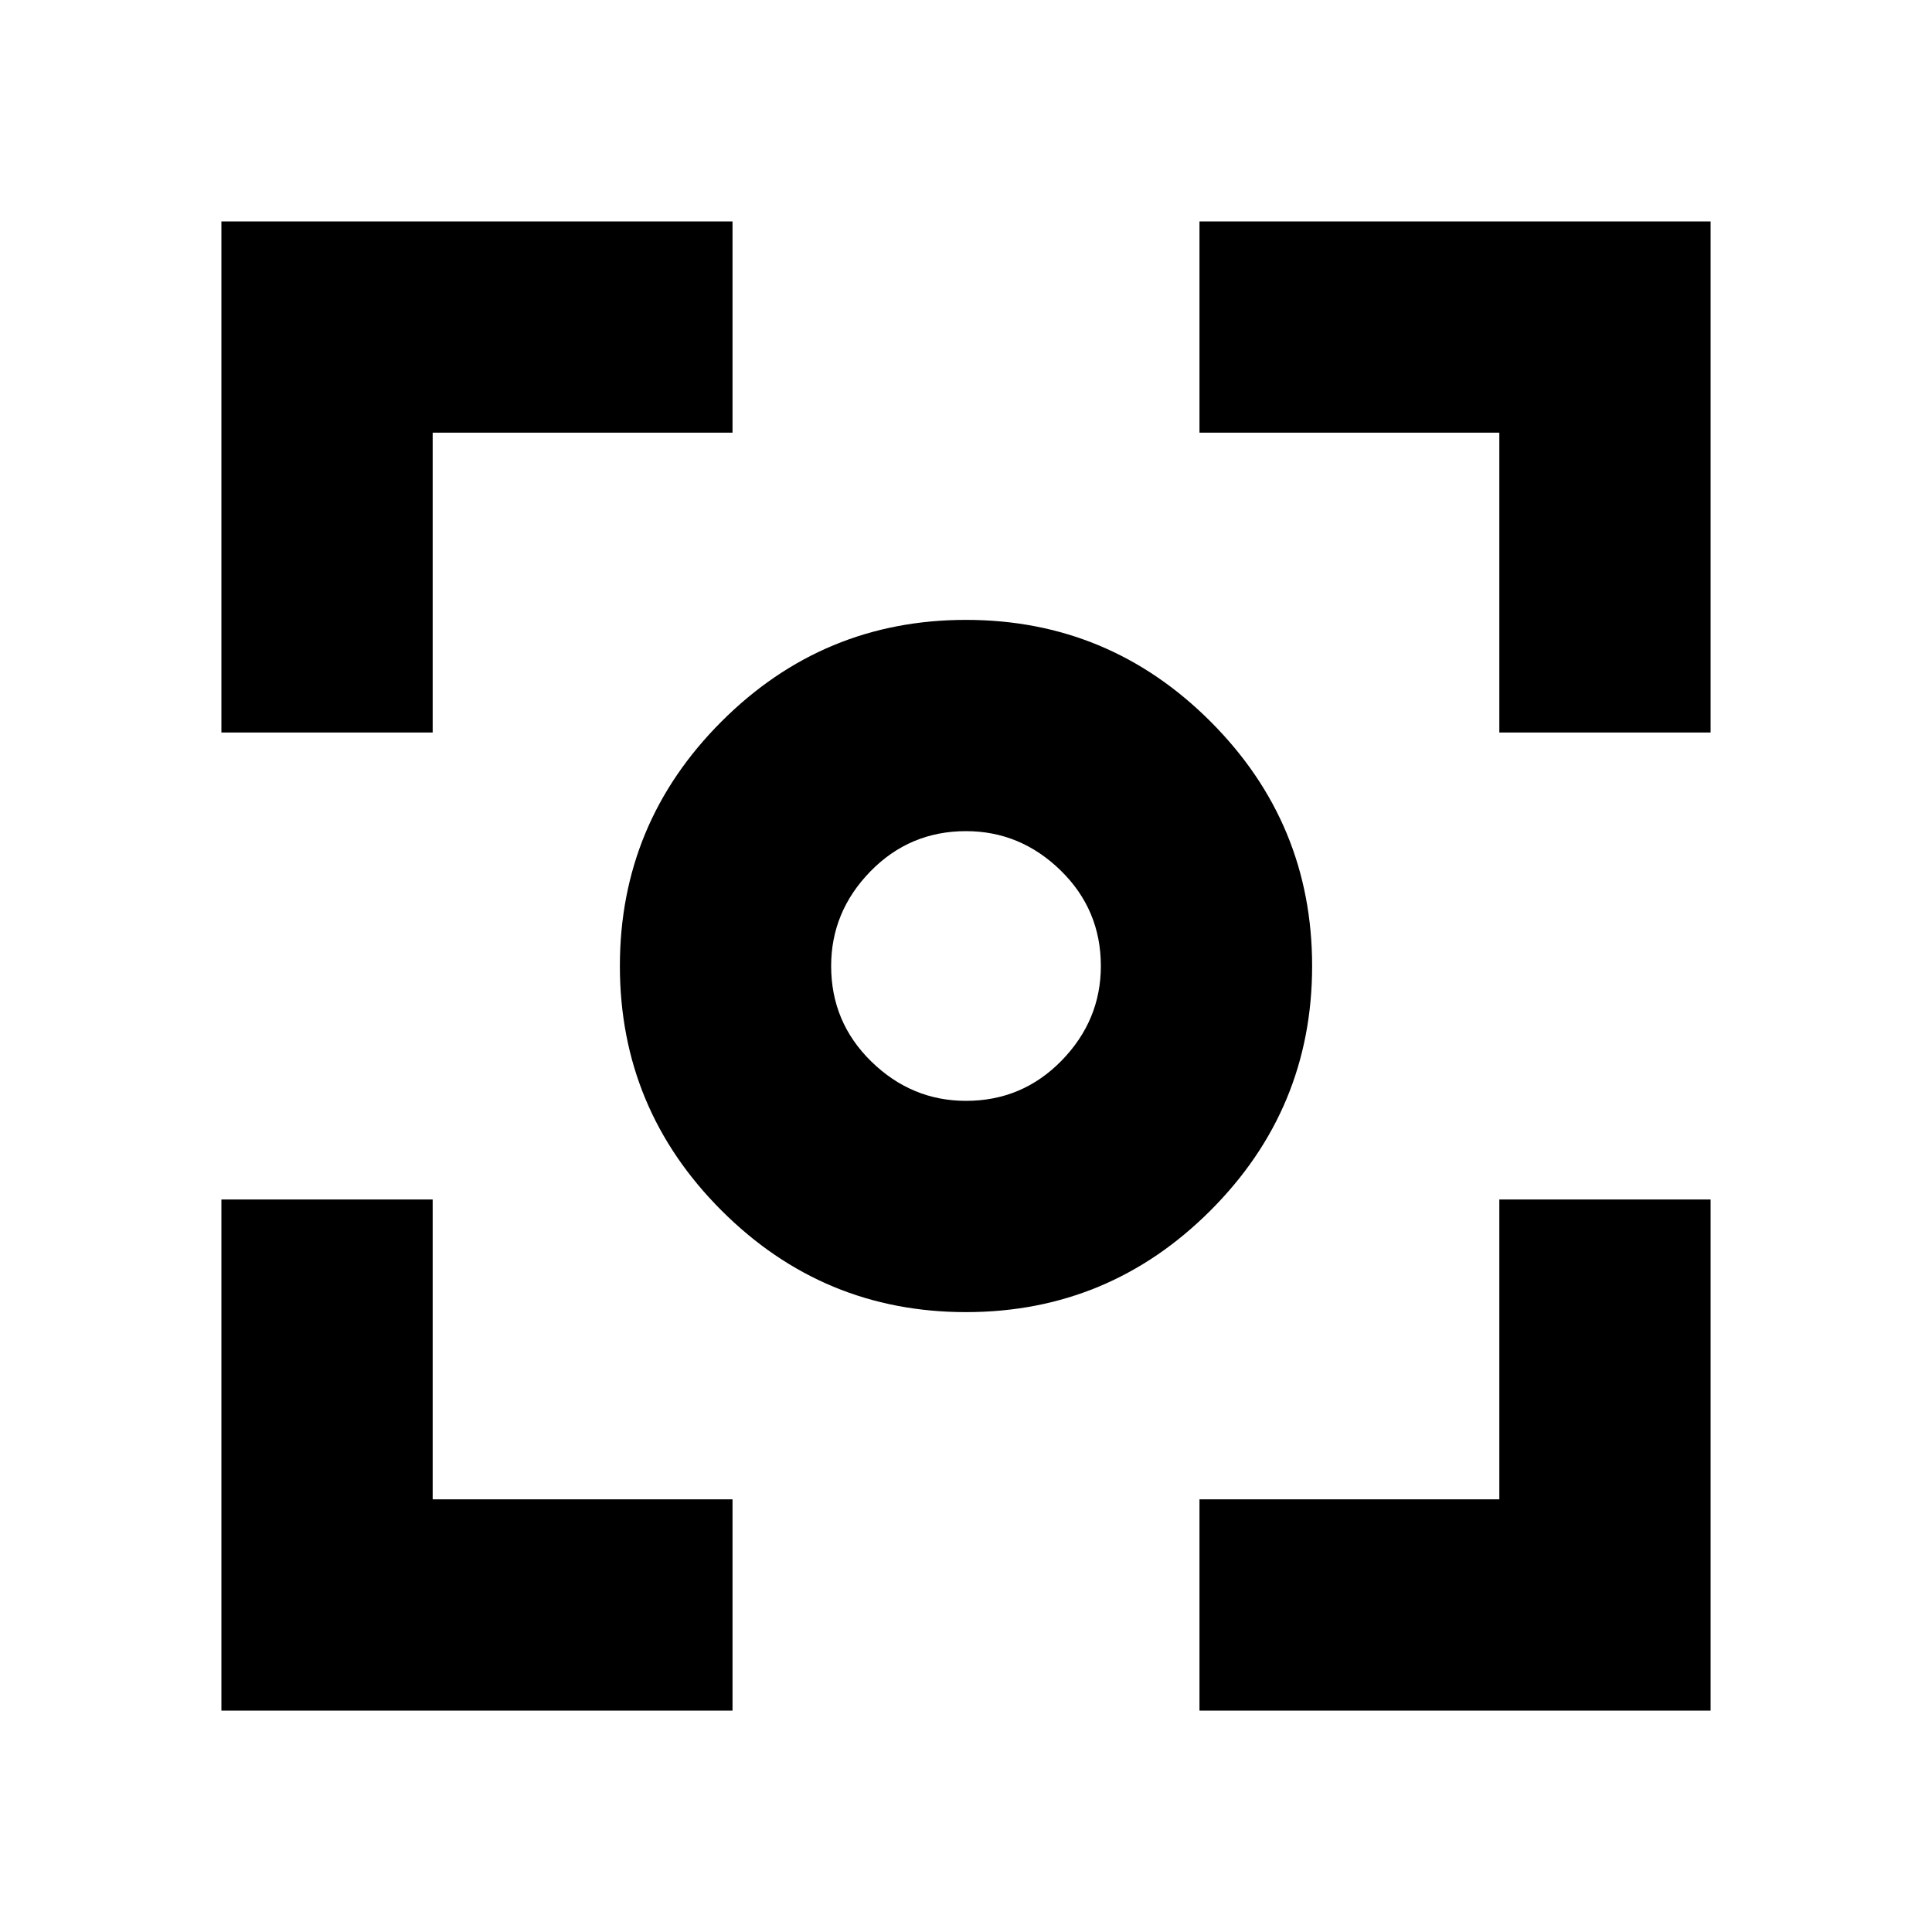 <svg xmlns="http://www.w3.org/2000/svg" height="20" width="20"><path d="M10 13.583Q8.521 13.583 7.469 12.531Q6.417 11.479 6.417 10Q6.417 8.521 7.469 7.469Q8.521 6.417 10 6.417Q11.479 6.417 12.531 7.469Q13.583 8.521 13.583 10Q13.583 11.479 12.531 12.531Q11.479 13.583 10 13.583ZM10 10Q10 10 10 10Q10 10 10 10Q10 10 10 10Q10 10 10 10Q10 10 10 10Q10 10 10 10Q10 10 10 10Q10 10 10 10ZM10 11.396Q10.583 11.396 10.99 10.979Q11.396 10.562 11.396 10Q11.396 9.417 10.979 9.01Q10.562 8.604 10 8.604Q9.417 8.604 9.01 9.021Q8.604 9.438 8.604 10Q8.604 10.583 9.021 10.99Q9.438 11.396 10 11.396ZM2.292 7.583V2.292H7.583V4.479H4.479V7.583ZM7.583 17.708H2.292V12.417H4.479V15.521H7.583ZM12.417 17.708V15.521H15.521V12.417H17.708V17.708ZM15.521 7.583V4.479H12.417V2.292H17.708V7.583Z"/></svg>